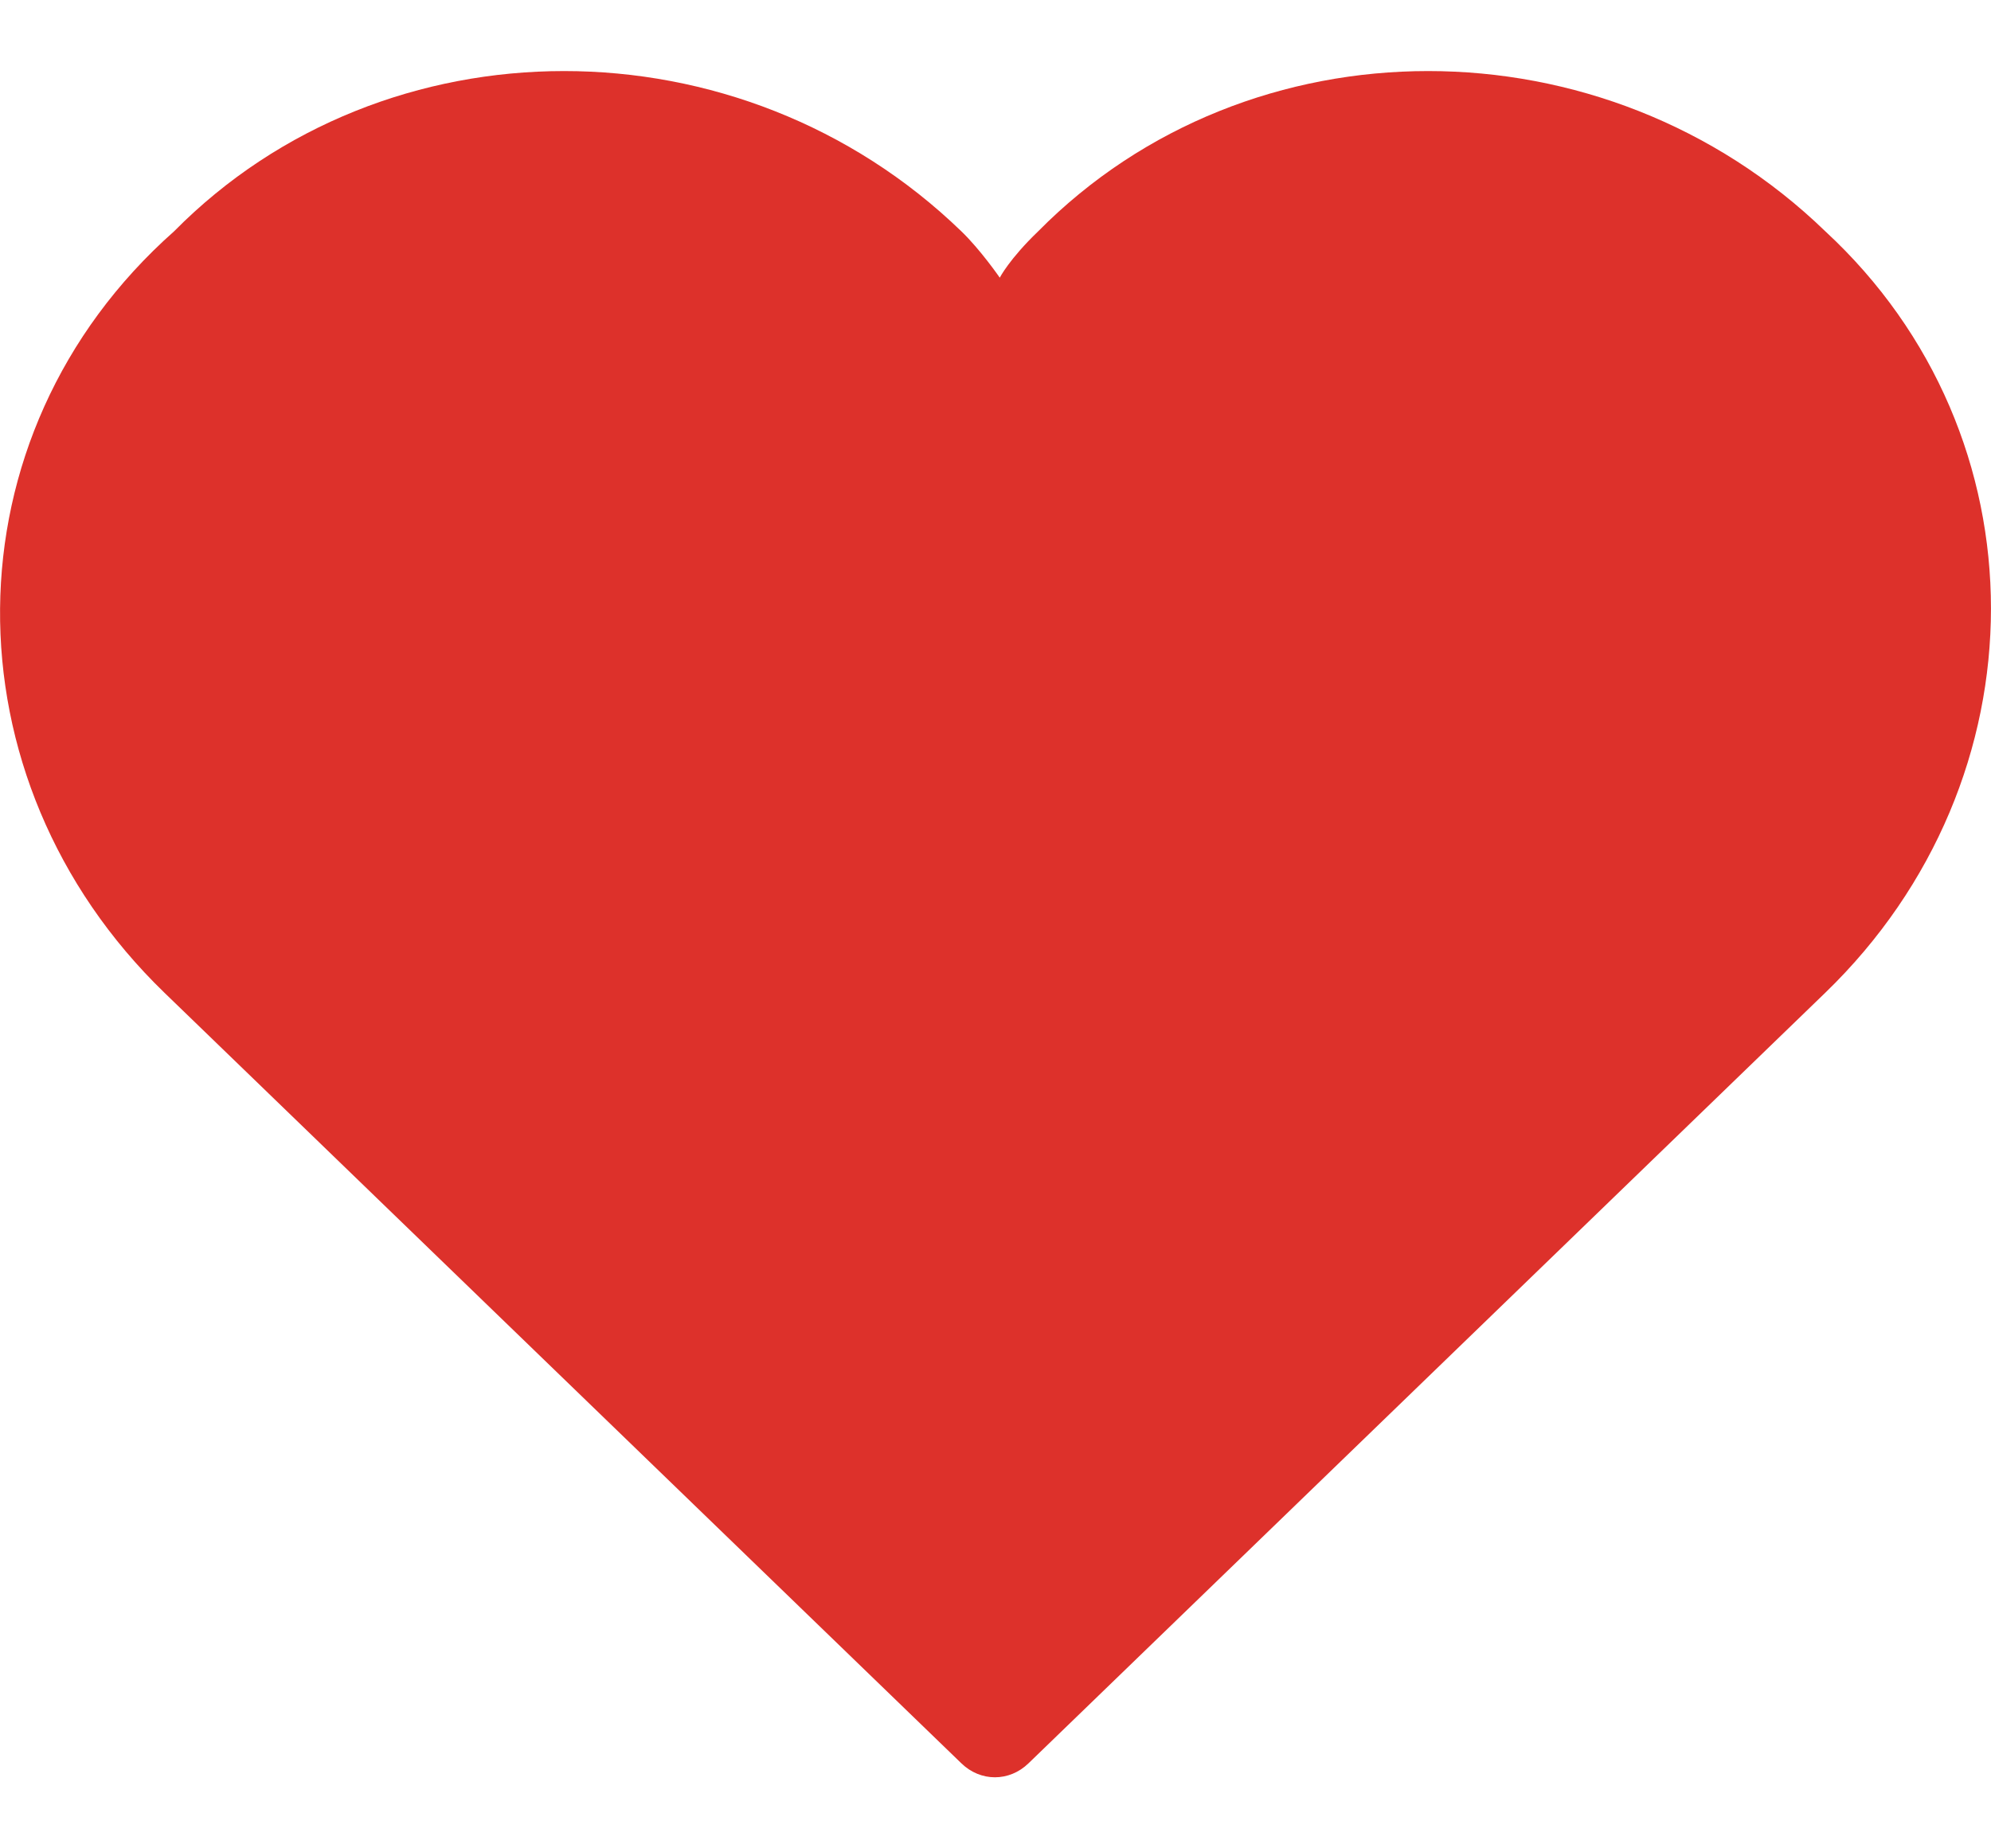 <svg width="14" height="13" viewBox="0 0 14 13" fill="none" xmlns="http://www.w3.org/2000/svg">
<path d="M1.156 6.982L6.76 12.402C6.895 12.533 7.097 12.533 7.232 12.402L12.835 6.982C14.388 5.48 14.388 3.063 12.835 1.627C11.283 0.124 8.785 0.124 7.3 1.627C7.097 1.822 7.03 1.953 7.03 1.953C7.03 1.953 6.895 1.757 6.76 1.627C5.207 0.124 2.709 0.124 1.224 1.627C-0.396 3.063 -0.396 5.48 1.156 6.982Z" fill="#DD312B"/>
</svg>
